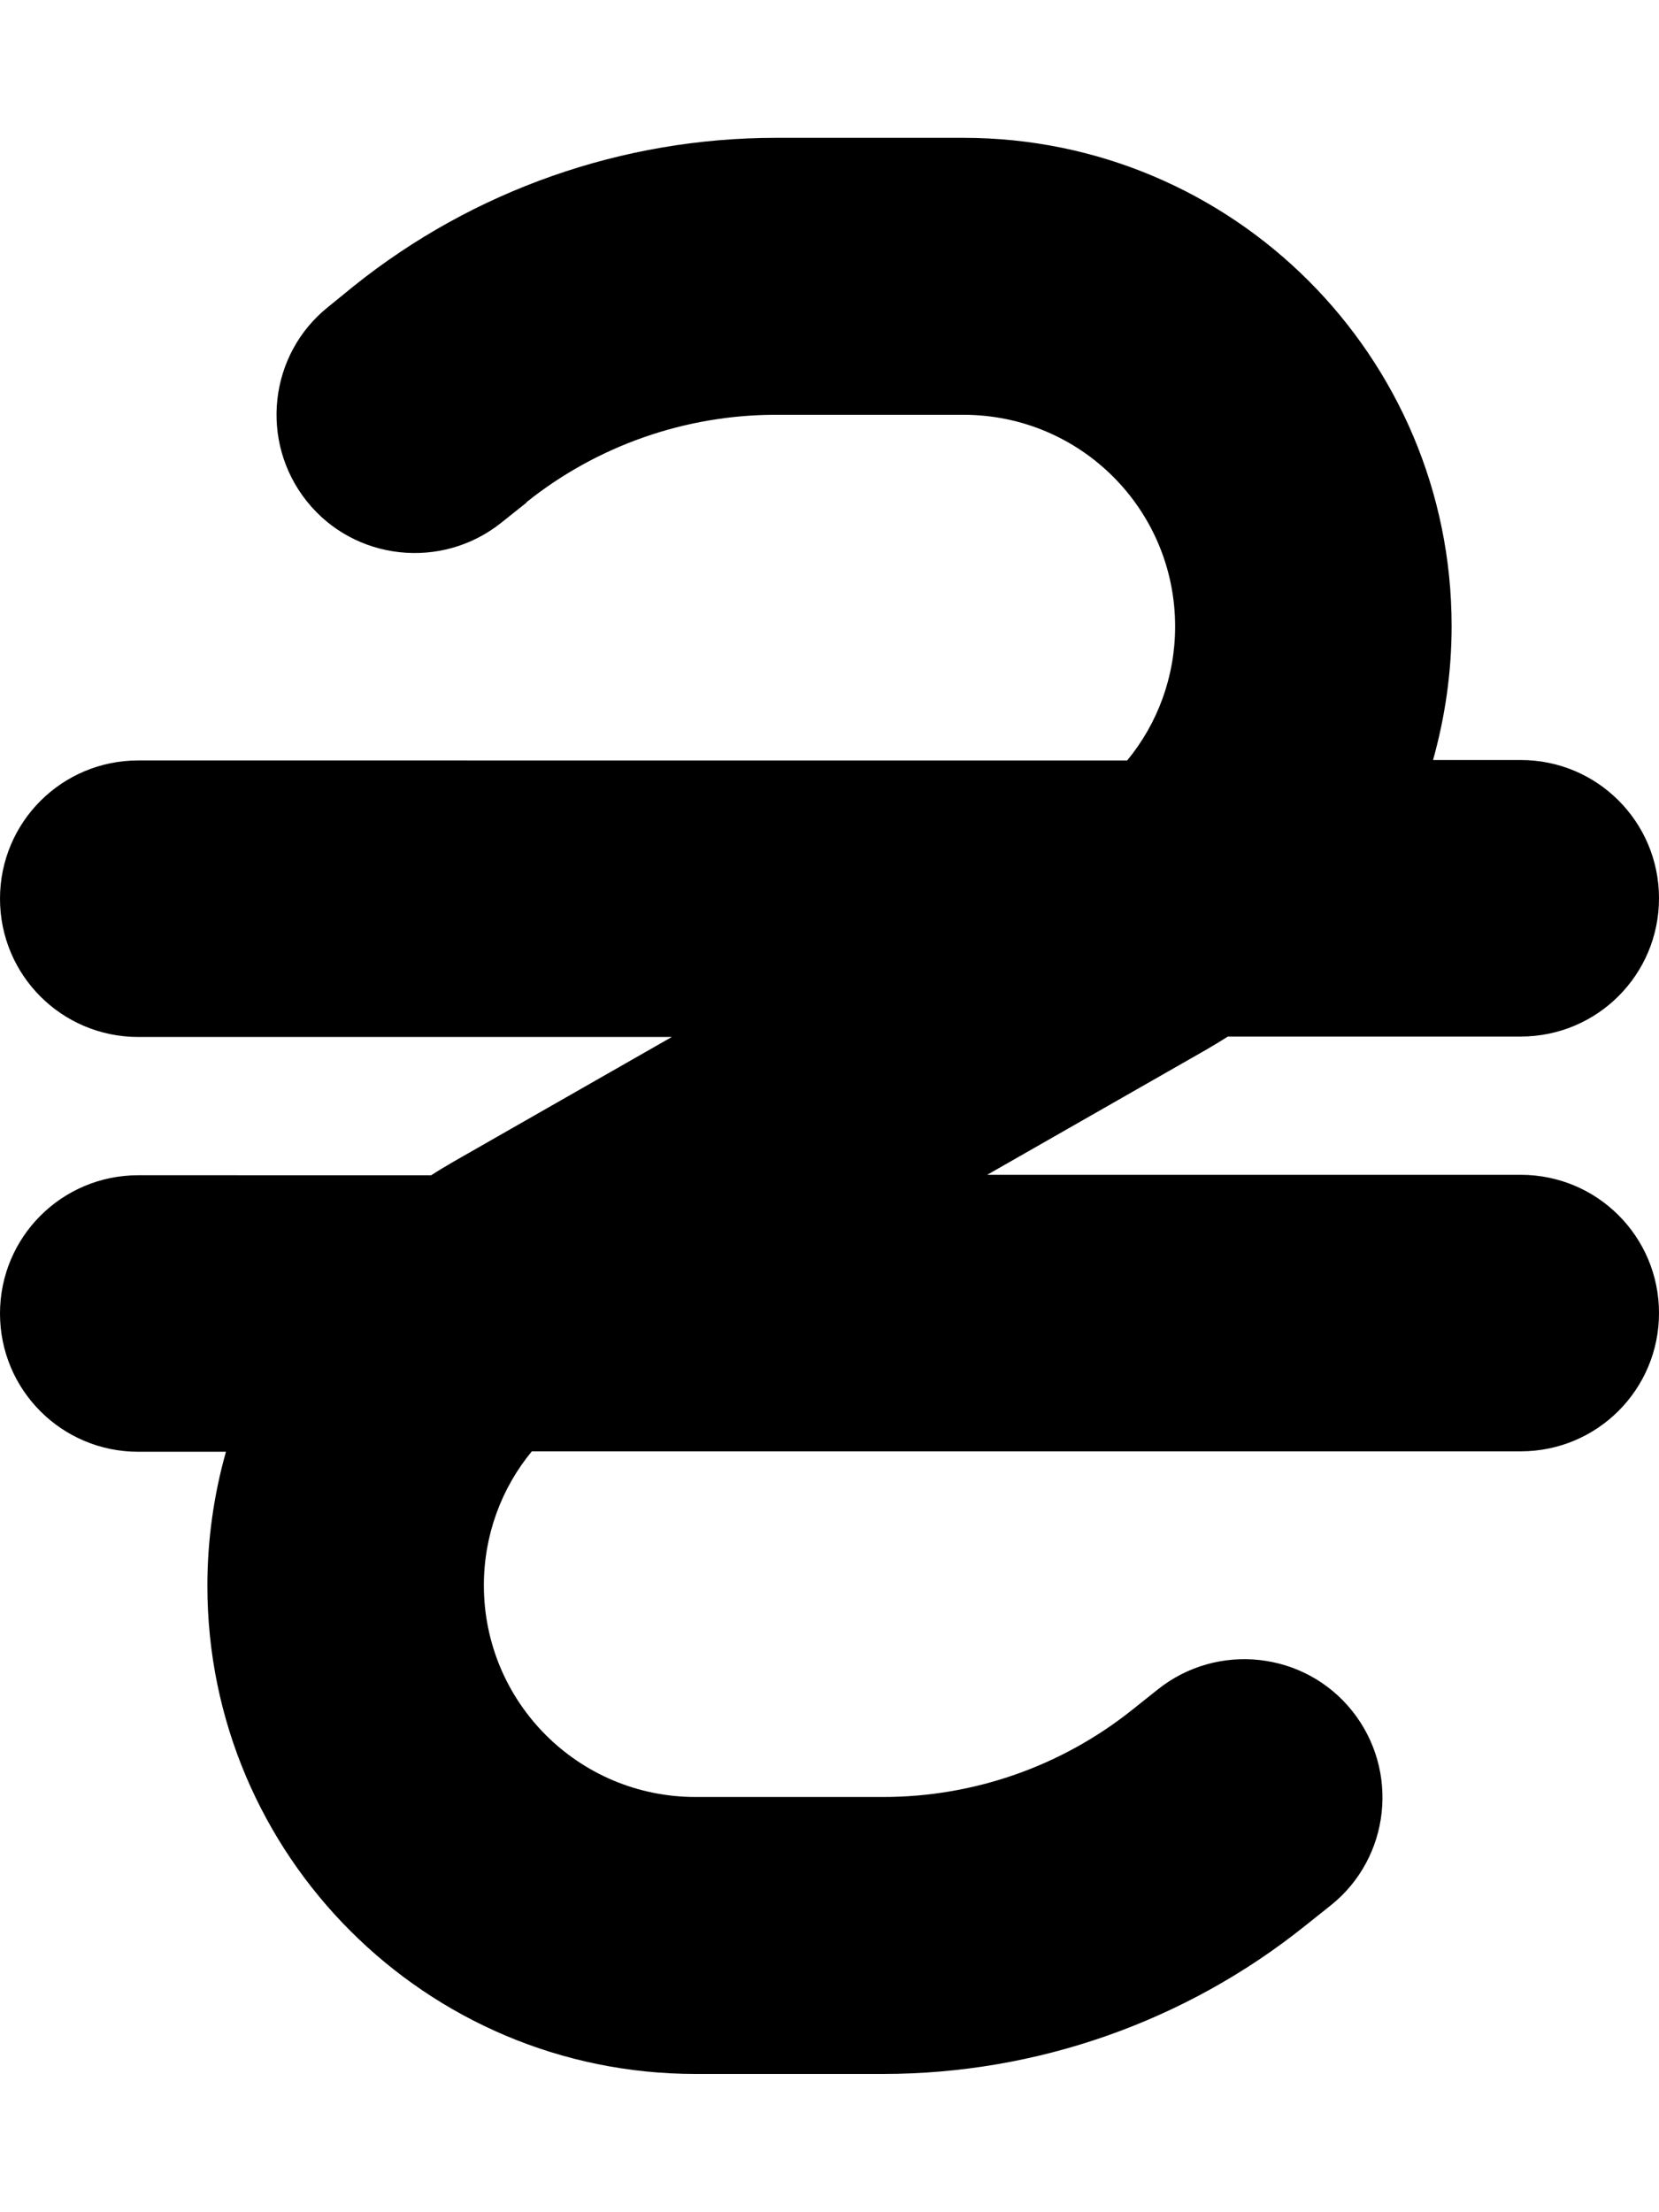 <svg xmlns="http://www.w3.org/2000/svg" viewBox="0 0 384 512"><!--! Font Awesome Free 6.3.0 by @fontawesome - https://fontawesome.com License - https://fontawesome.com/license/free (Icons: CC BY 4.0, Fonts: SIL OFL 1.1, Code: MIT License) Copyright 2023 Fonticons, Inc.--><path d="M121.9 116.2C138.3 103.1 158.7 96 179.6 96H223c27.1 0 49 21.9 49 49c0 11.5-4 22.4-11.1 31H32c-17.7 0-32 14.3-32 32s14.3 32 32 32H155.5l-50.6 28.9c-1.7 1-3.4 2-5.1 3.1H32c-17.7 0-32 14.3-32 32s14.3 32 32 32H52.3c-2.8 9.9-4.3 20.4-4.3 31c0 62.4 50.6 113 113 113h43.4c35.5 0 70-12.1 97.7-34.3L308 441c13.8-11 16-31.2 5-45s-31.2-16-45-5l-5.9 4.7c-16.4 13.1-36.7 20.2-57.7 20.2H161c-27.1 0-49-21.9-49-49c0-11.5 4-22.4 11.1-31H352c17.7 0 32-14.3 32-32s-14.3-32-32-32H228.5l50.6-28.9c1.7-1 3.4-2 5.1-3.1H352c17.7 0 32-14.3 32-32s-14.3-32-32-32H331.7c2.8-10 4.3-20.4 4.3-31c0-62.4-50.6-113-113-113H179.6c-35.5 0-70 12.1-97.7 34.3L76 71c-13.8 11-16 31.2-5 45s31.2 16 45 5l5.9-4.7z"/></svg>